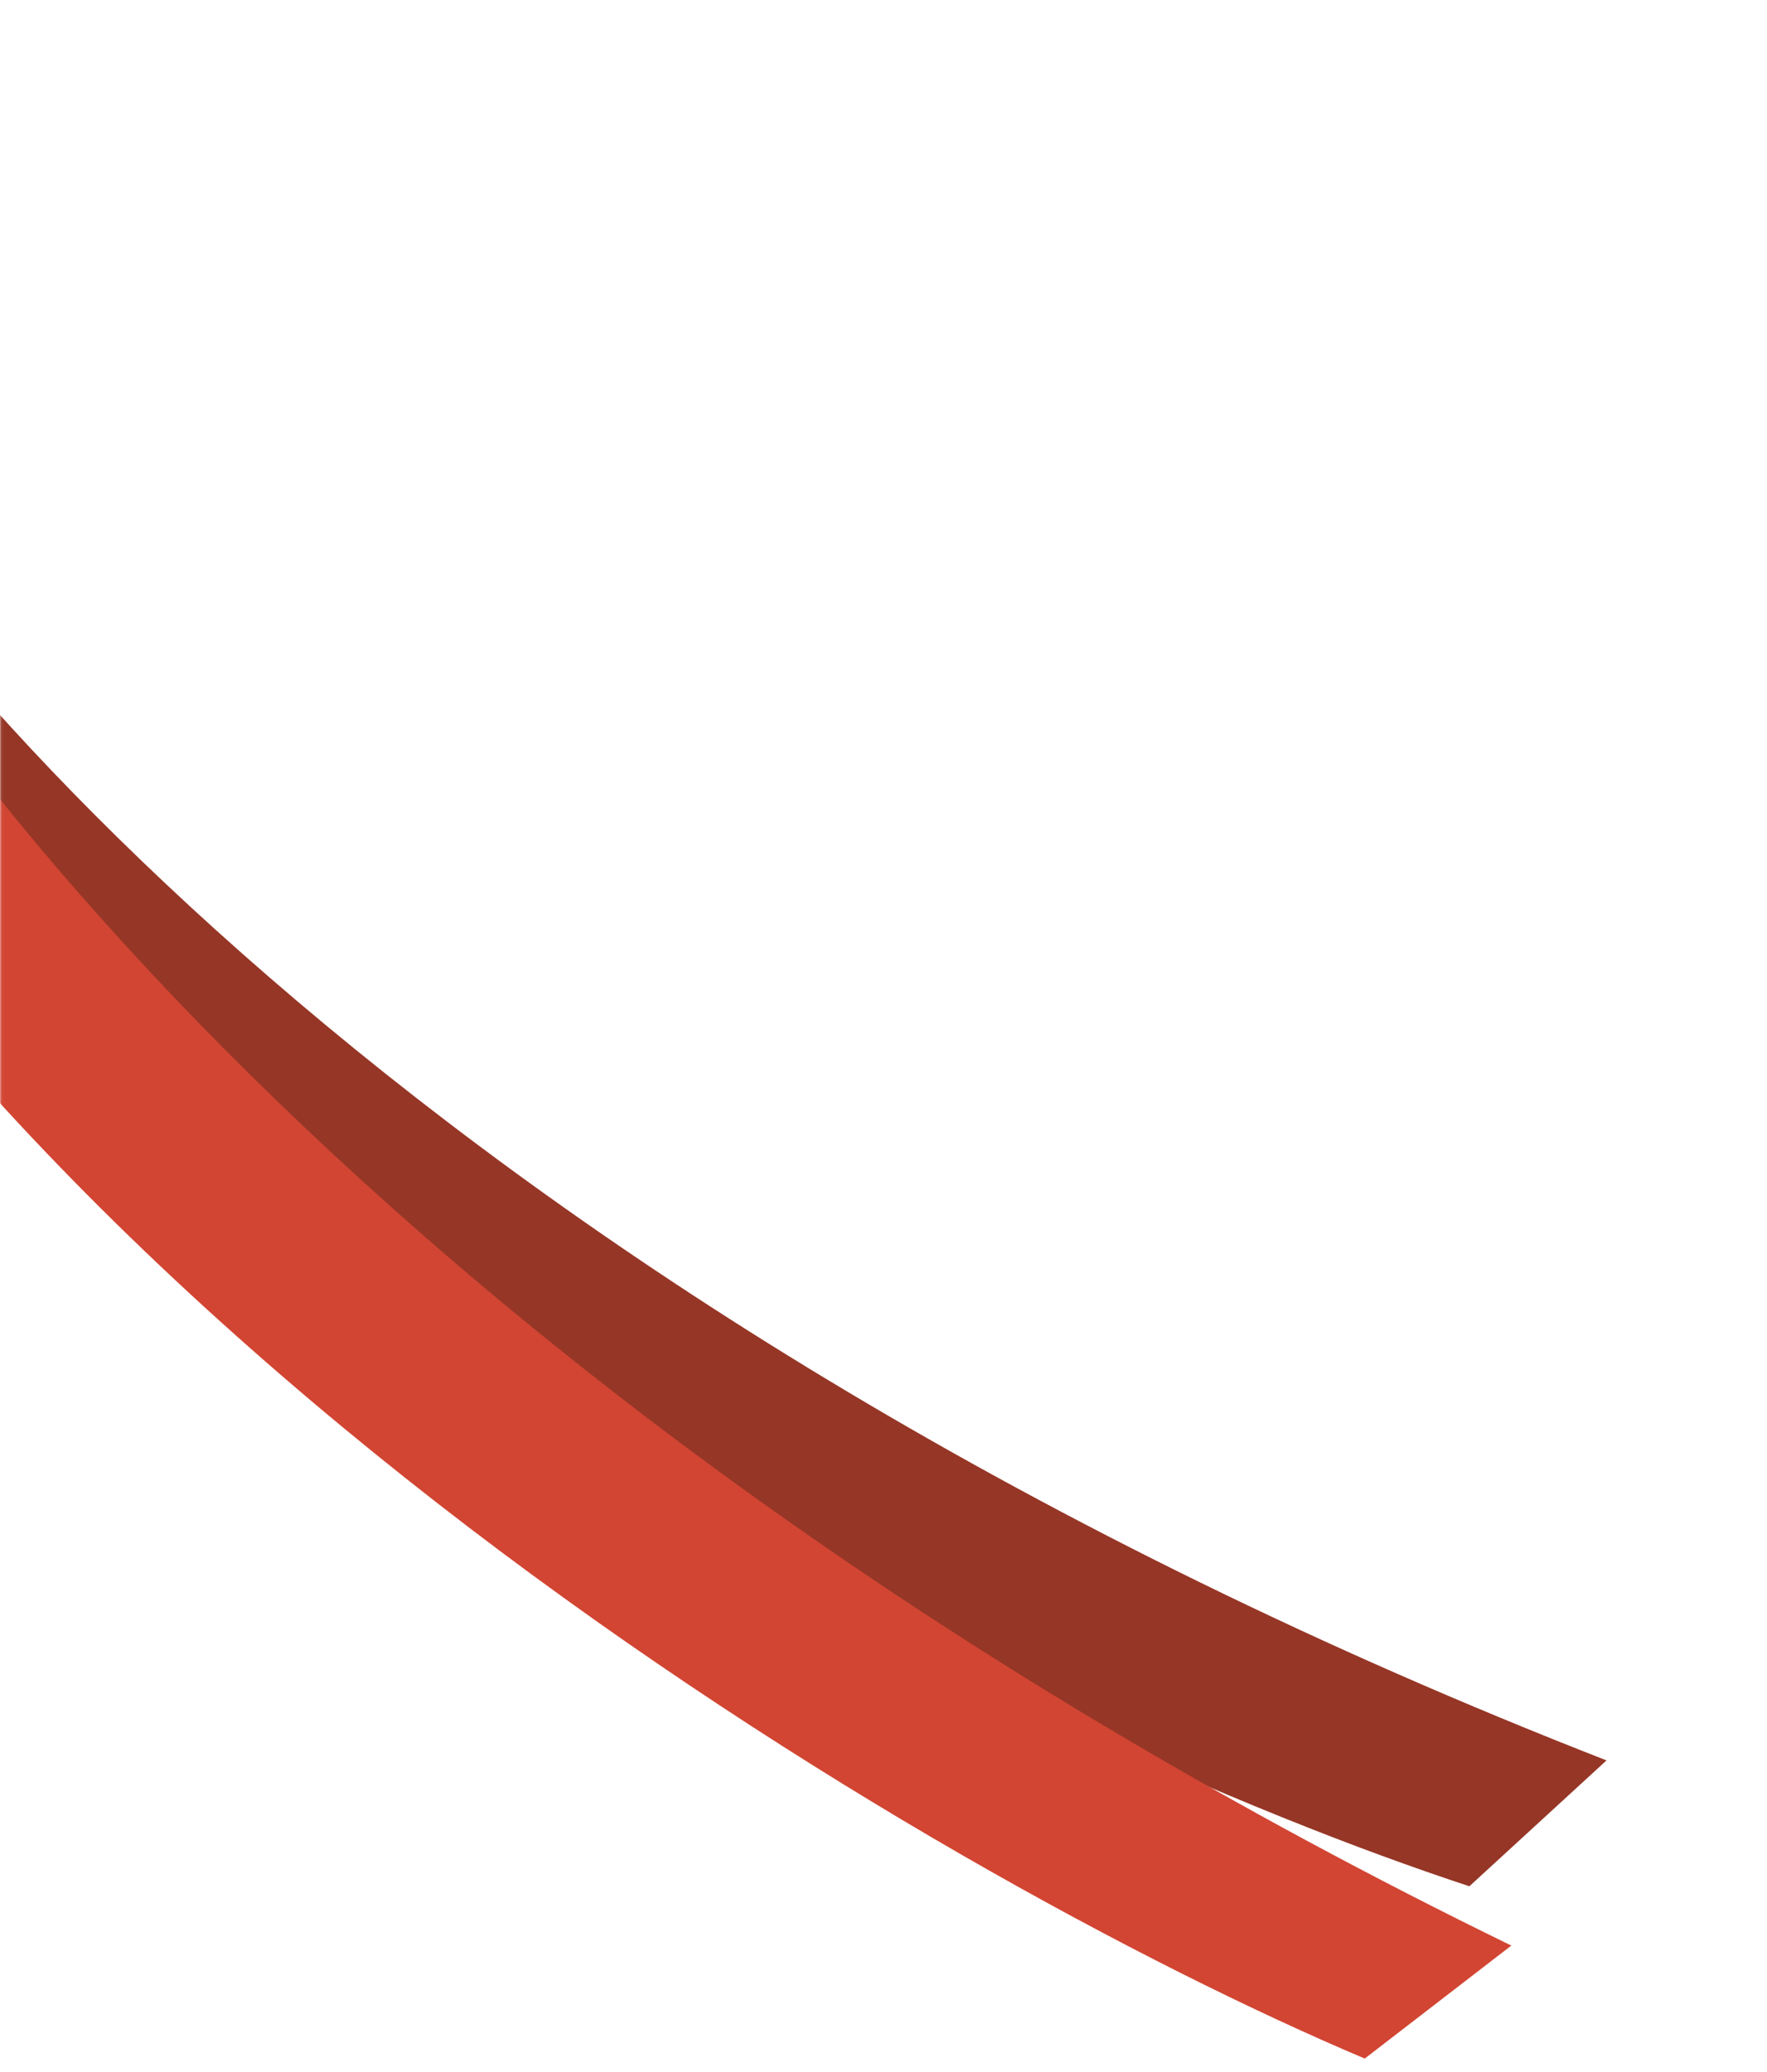 <svg width="562" height="659" viewBox="0 0 562 659" fill="none" xmlns="http://www.w3.org/2000/svg">
<mask id="mask0_104_24" style="mask-type:alpha" maskUnits="userSpaceOnUse" x="0" y="0" width="562" height="659">
<rect x="0.054" y="0.245" width="561" height="658" fill="#D9D9D9"/>
</mask>
<g mask="url(#mask0_104_24)">
<path d="M-113.901 171.773C15.959 404.295 327.707 554.025 467.348 599.824L510.959 559.803C143.016 416.279 -35.038 206.446 -78.073 119.47C-356.724 -383.623 -626.431 -627.528 -735.832 -677.986L-766.782 -649.584C-416.205 -452.053 -276.227 -118.879 -113.901 171.773Z" fill="#963626"/>
<path d="M-119.078 177.863C-5.209 420.431 297.128 596.768 434.063 654.616L480.683 618.689C121.492 443.558 -42.369 219.286 -79.4 129.041C-323.443 -395.584 -576.895 -661.811 -683.142 -721.619L-716.227 -696.122C-378.3 -468.848 -261.415 -125.347 -119.078 177.863Z" fill="#D24533"/>
</g>
</svg>
